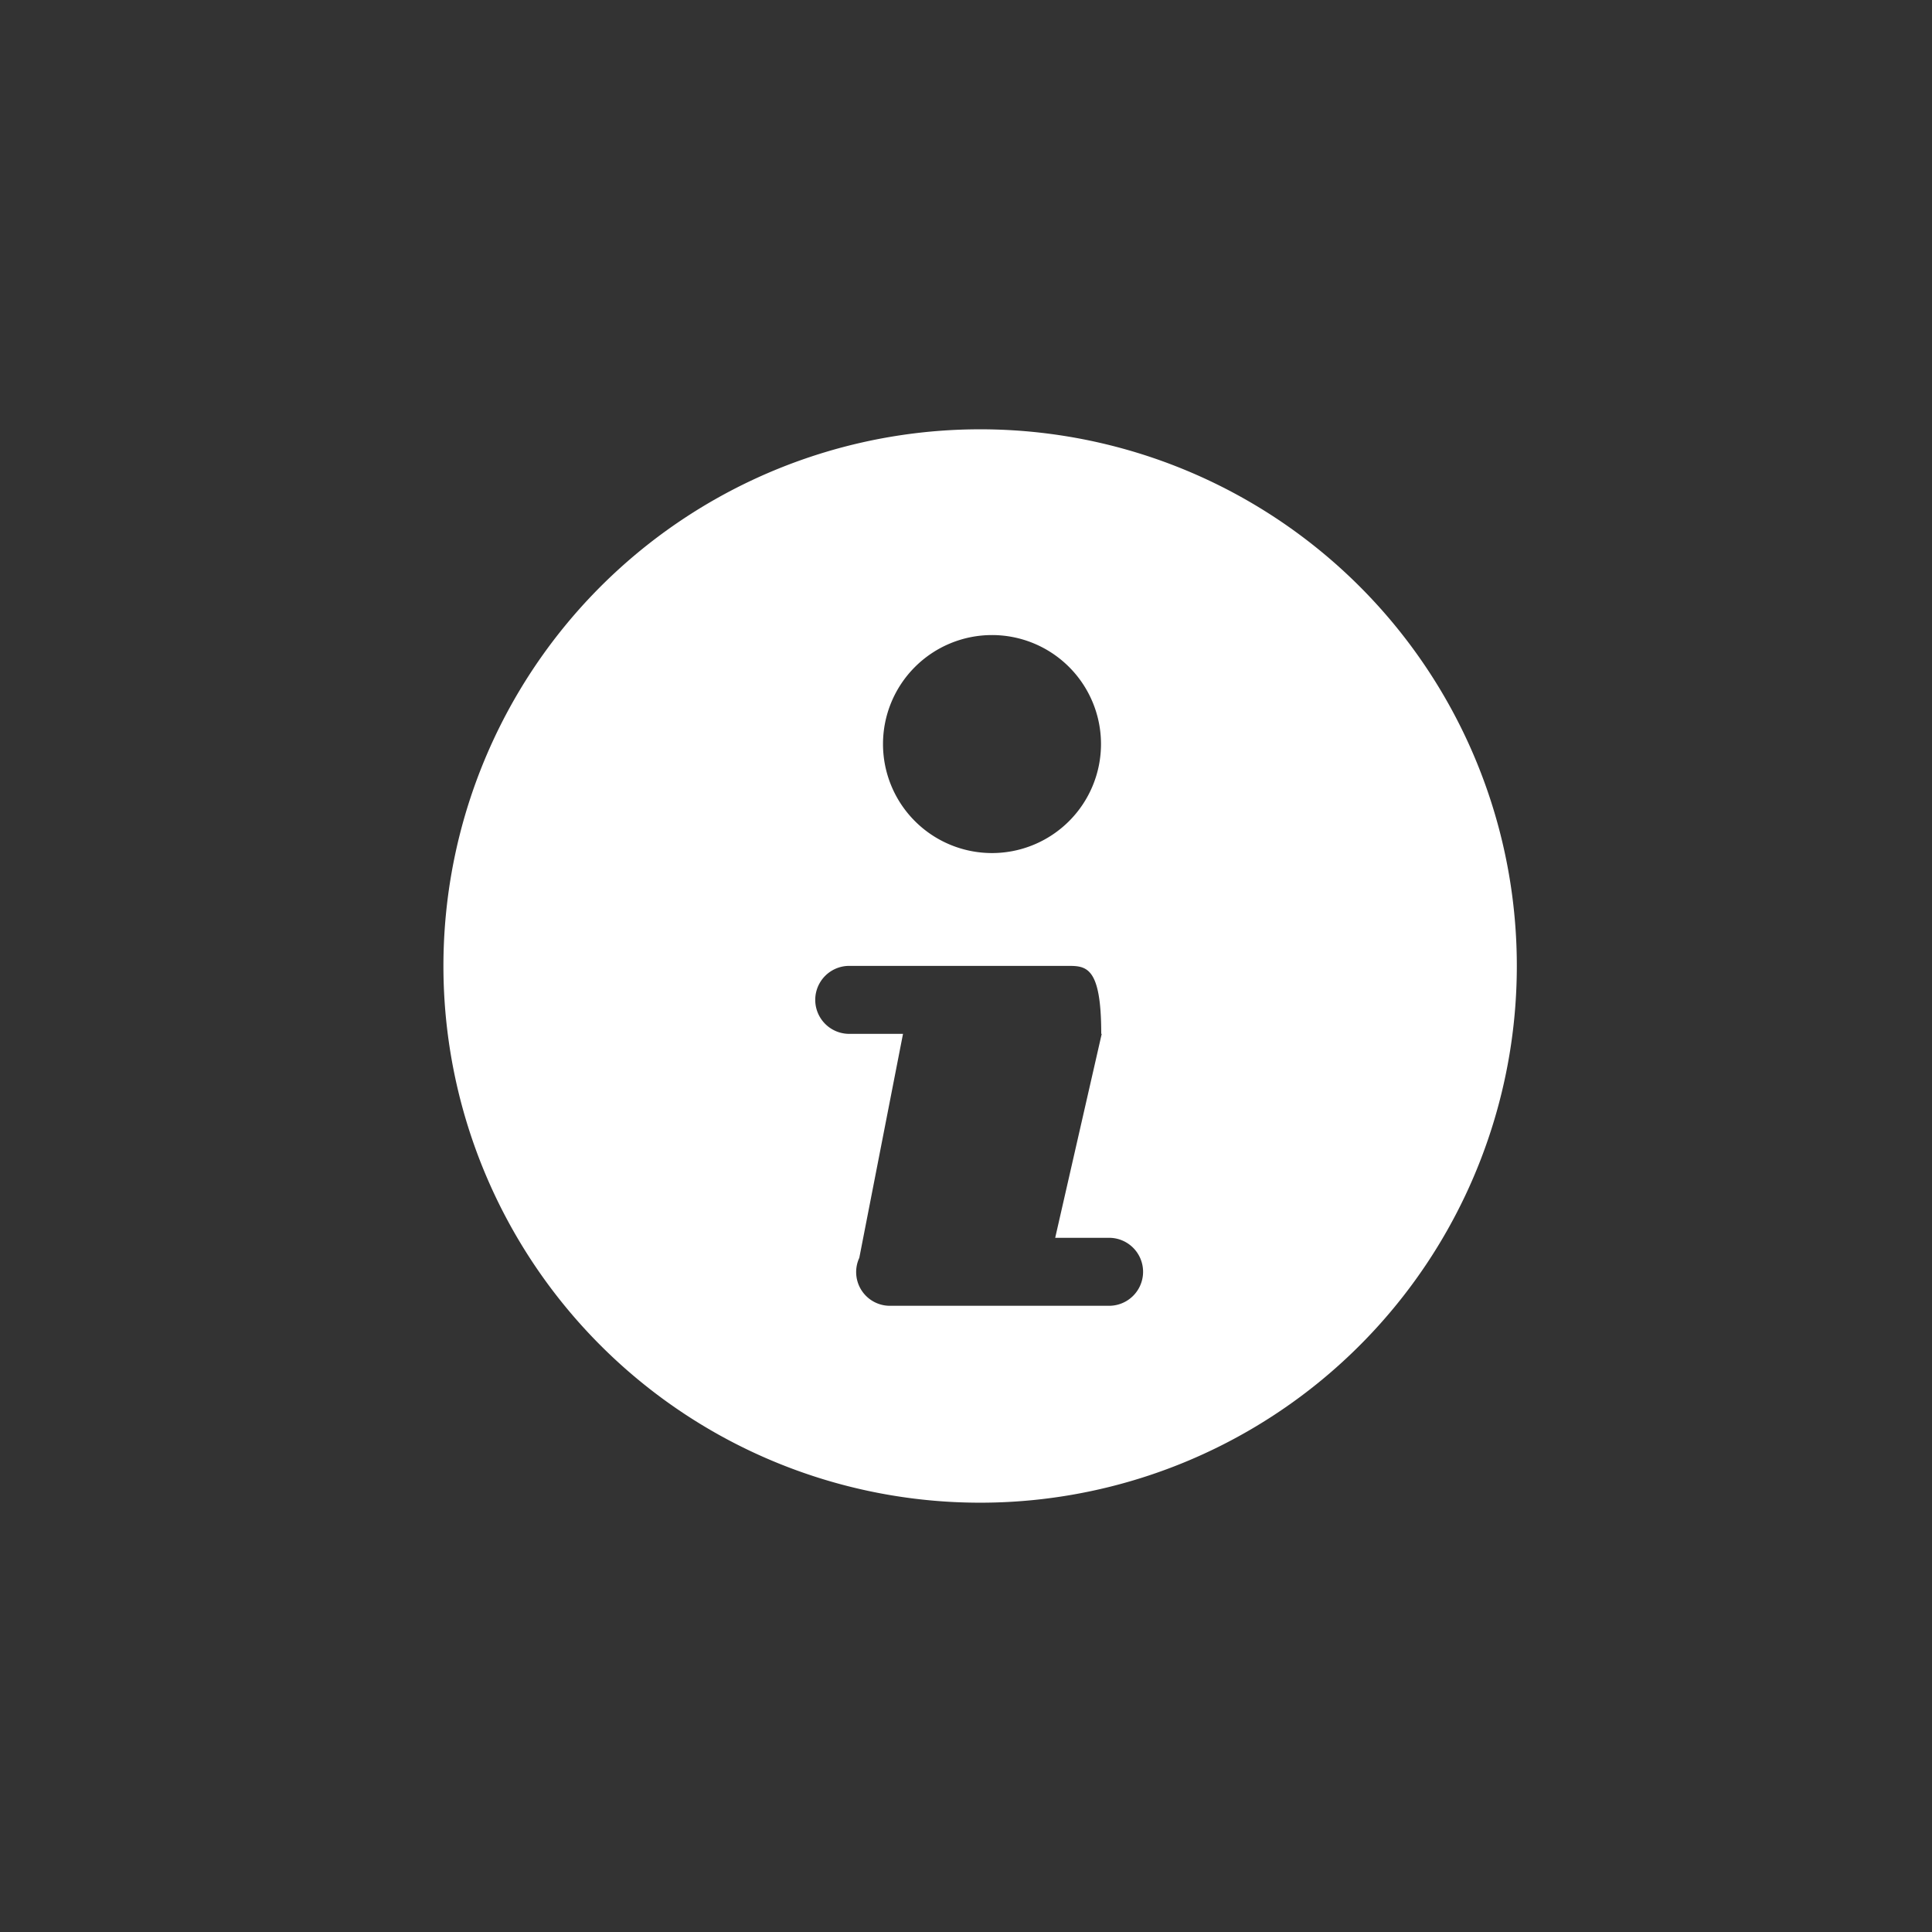 <svg xmlns="http://www.w3.org/2000/svg" xmlns:xlink="http://www.w3.org/1999/xlink" width="48" height="48" viewBox="0 0 48 48">
  <rect x="0" y="0" width="48" height="48" fill="#333333" stroke="none"/>
  <defs>
    <clipPath id="clip-path">
      <rect id="Rectangle_6672" data-name="Rectangle 6672" width="26.669" height="26.669" fill="#fff"/>
    </clipPath>
  </defs>
  <g id="icon-side-tool-1" transform="translate(-31.094 -419)">
    <rect id="Rectangle_340" data-name="Rectangle 340" width="48" height="48" transform="translate(31.094 419)" fill="rgba(255,255,255,0)"/>
    <g id="Group_3092" data-name="Group 3092" transform="translate(42.11 429.666)">
      <g id="Group_3091" data-name="Group 3091" clip-path="url(#clip-path)">
        <path id="Path_1187" data-name="Path 1187" d="M13.334,0A13.334,13.334,0,1,0,26.669,13.332,13.331,13.331,0,0,0,13.334,0m3.209,21.776H11.1a.838.838,0,0,1-.767-1.191l1.086-5.565H10.083a.844.844,0,0,1,0-1.689H15.5c.466,0,.844,0,.844,1.689h.012L15.2,20.087h1.339a.844.844,0,0,1,0,1.689m-2.91-11.248a2.708,2.708,0,1,1,2.709-2.709,2.709,2.709,0,0,1-2.709,2.709" fill="#fff"/>
      </g>
    </g>
  </g>
</svg>
